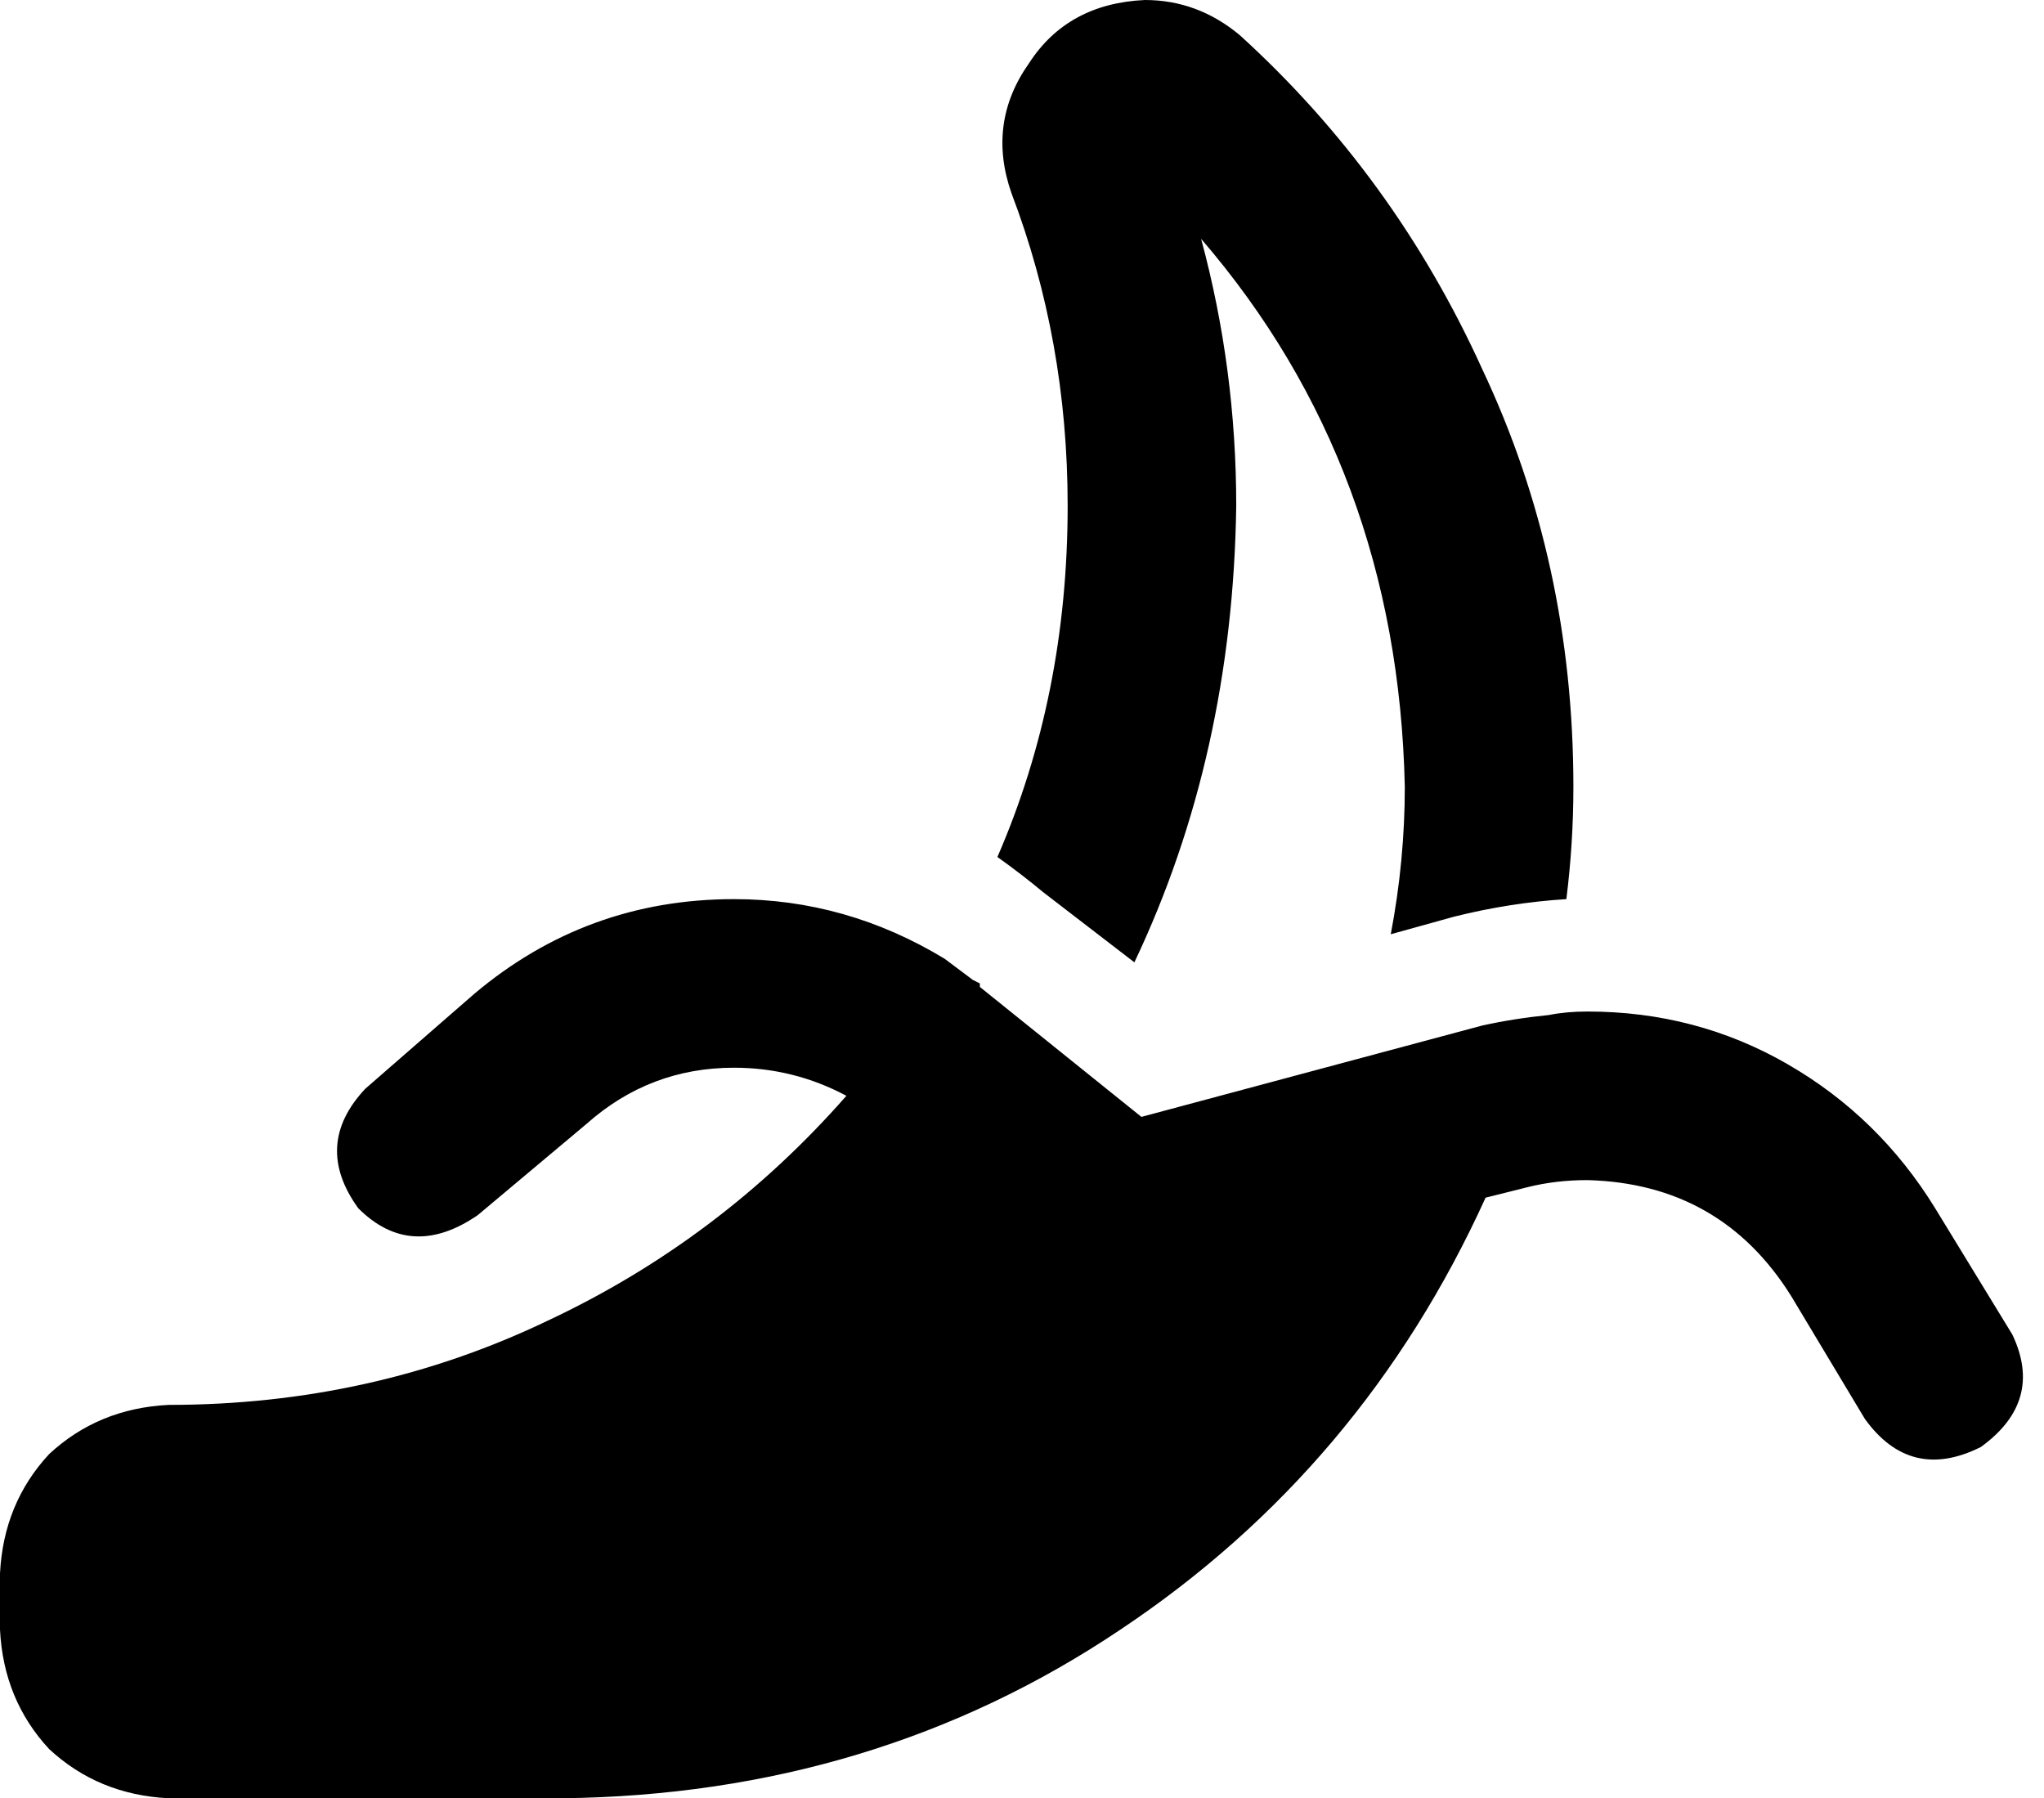 <svg xmlns="http://www.w3.org/2000/svg" viewBox="0 0 582 512">
  <path d="M 352 144 Q 351 215 323 274 L 297 254 L 297 254 Q 291 249 284 244 Q 304 198 304 144 Q 304 97 288 55 Q 281 35 293 18 Q 304 1 326 0 Q 341 0 353 10 Q 397 50 422 105 Q 448 160 448 224 Q 448 240 446 256 Q 430 257 414 261 L 396 266 L 396 266 Q 400 245 400 224 Q 398 133 342 68 Q 352 105 352 144 L 352 144 Z M 209 304 Q 185 304 167 320 L 136 346 L 136 346 Q 117 359 102 344 Q 89 326 104 310 L 135 283 L 135 283 Q 167 256 209 256 Q 241 256 269 273 L 269 273 L 269 273 Q 273 276 277 279 L 279 280 L 279 280 L 279 281 L 279 281 L 325 318 L 325 318 Q 325 318 325 318 Q 325 318 325 318 L 422 292 L 422 292 Q 422 292 422 292 Q 422 292 422 292 Q 431 290 441 289 Q 441 289 441 289 Q 441 289 441 289 Q 446 288 452 288 Q 483 288 509 303 Q 535 318 551 344 L 573 380 L 573 380 Q 582 399 564 412 Q 544 422 531 404 L 510 369 L 510 369 Q 490 337 452 336 Q 443 336 435 338 L 423 341 L 423 341 Q 388 418 319 464 Q 249 511 160 512 L 48 512 L 48 512 Q 28 511 14 498 Q 1 484 0 464 L 0 448 L 0 448 Q 1 428 14 414 Q 28 401 48 400 Q 106 400 156 376 Q 205 353 241 312 Q 226 304 209 304 L 209 304 Z" />
</svg>